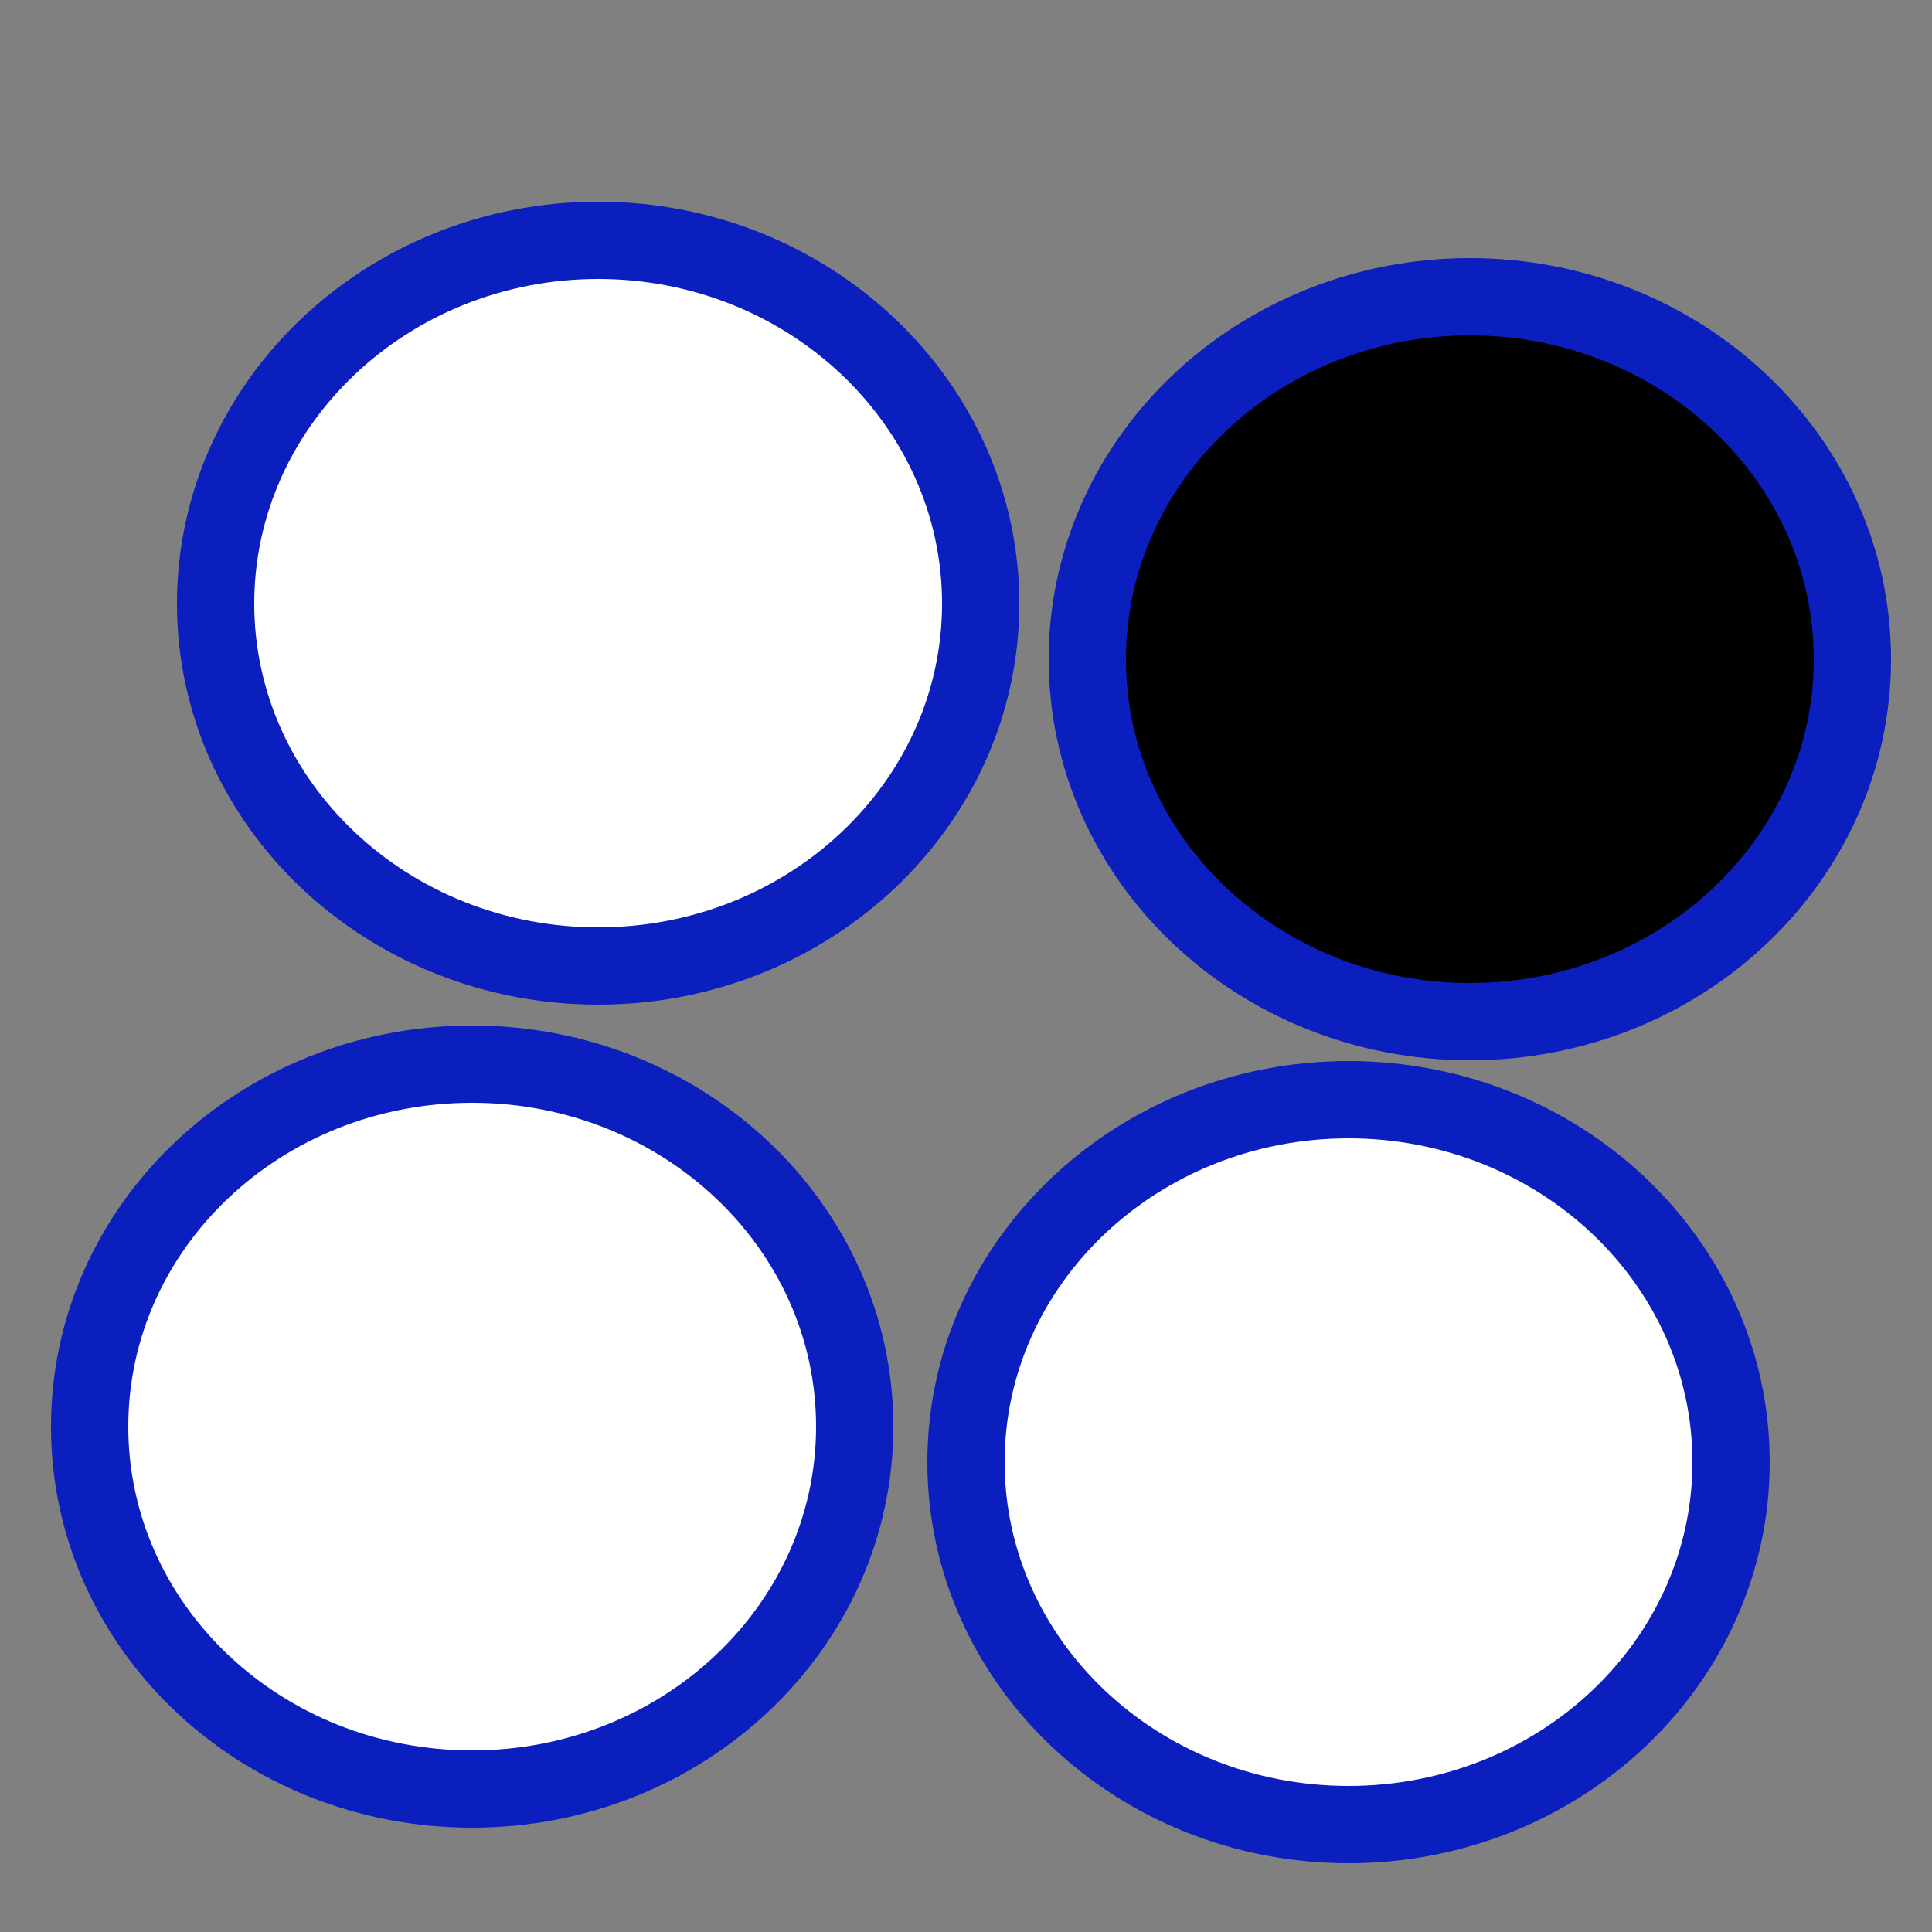 <?xml version="1.0" encoding="UTF-8" standalone="no"?>
<!DOCTYPE svg PUBLIC "-//W3C//DTD SVG 1.1//EN" "http://www.w3.org/Graphics/SVG/1.1/DTD/svg11.dtd">
<svg version="1.1" xmlns="http://www.w3.org/2000/svg" xmlns:xlink="http://www.w3.org/1999/xlink" preserveAspectRatio="xMidYMid meet" viewBox="0 0 25 25" width="25" height="25"><rect x="0" y="0" width="25" height="25" fill="#808080" stroke="none"/><defs><path d="M22.4 18.92C22.4 21.51 20.18 23.61 17.45 23.61C14.72 23.61 12.5 21.51 12.5 18.92C12.5 16.33 14.72 14.23 17.45 14.23C20.18 14.23 22.4 16.33 22.4 18.92Z" id="aaepVoXgoE"></path><path d="M11.06 18.46C11.06 21.05 8.84 23.15 6.11 23.15C3.37 23.15 1.16 21.05 1.16 18.46C1.16 15.87 3.37 13.77 6.11 13.77C8.84 13.77 11.06 15.87 11.06 18.46Z" id="e1B2HSzBm"></path><path d="M23.97 8.53C23.97 11.12 21.75 13.22 19.02 13.22C16.29 13.22 14.07 11.12 14.07 8.53C14.07 5.94 16.29 3.84 19.02 3.84C21.75 3.84 23.97 5.94 23.97 8.53Z" id="cJZr9v1z1"></path><path d="M12.69 7.81C12.69 10.4 10.47 12.5 7.74 12.5C5.01 12.5 2.79 10.4 2.79 7.81C2.79 5.22 5.01 3.11 7.74 3.11C10.47 3.11 12.69 5.22 12.69 7.81Z" id="fTjOQfHK"></path></defs><g><g><g><use xlink:href="#aaepVoXgoE" opacity="1" fill="#ffffff" fill-opacity="1"></use><g><use xlink:href="#aaepVoXgoE" opacity="1" fill-opacity="0" stroke="#0b1ebe" stroke-width="1" stroke-opacity="1"></use></g></g><g><use xlink:href="#e1B2HSzBm" opacity="1" fill="#ffffff" fill-opacity="1"></use><g><use xlink:href="#e1B2HSzBm" opacity="1" fill-opacity="0" stroke="#0b1ebe" stroke-width="1" stroke-opacity="1"></use></g></g><g><use xlink:href="#cJZr9v1z1" opacity="1" fill="#000000" fill-opacity="1"></use><g><use xlink:href="#cJZr9v1z1" opacity="1" fill-opacity="0" stroke="#0b1ebe" stroke-width="1" stroke-opacity="1"></use></g></g><g><use xlink:href="#fTjOQfHK" opacity="1" fill="#ffffff" fill-opacity="1"></use><g><use xlink:href="#fTjOQfHK" opacity="1" fill-opacity="0" stroke="#0b1ebe" stroke-width="1" stroke-opacity="1"></use></g></g></g></g></svg>